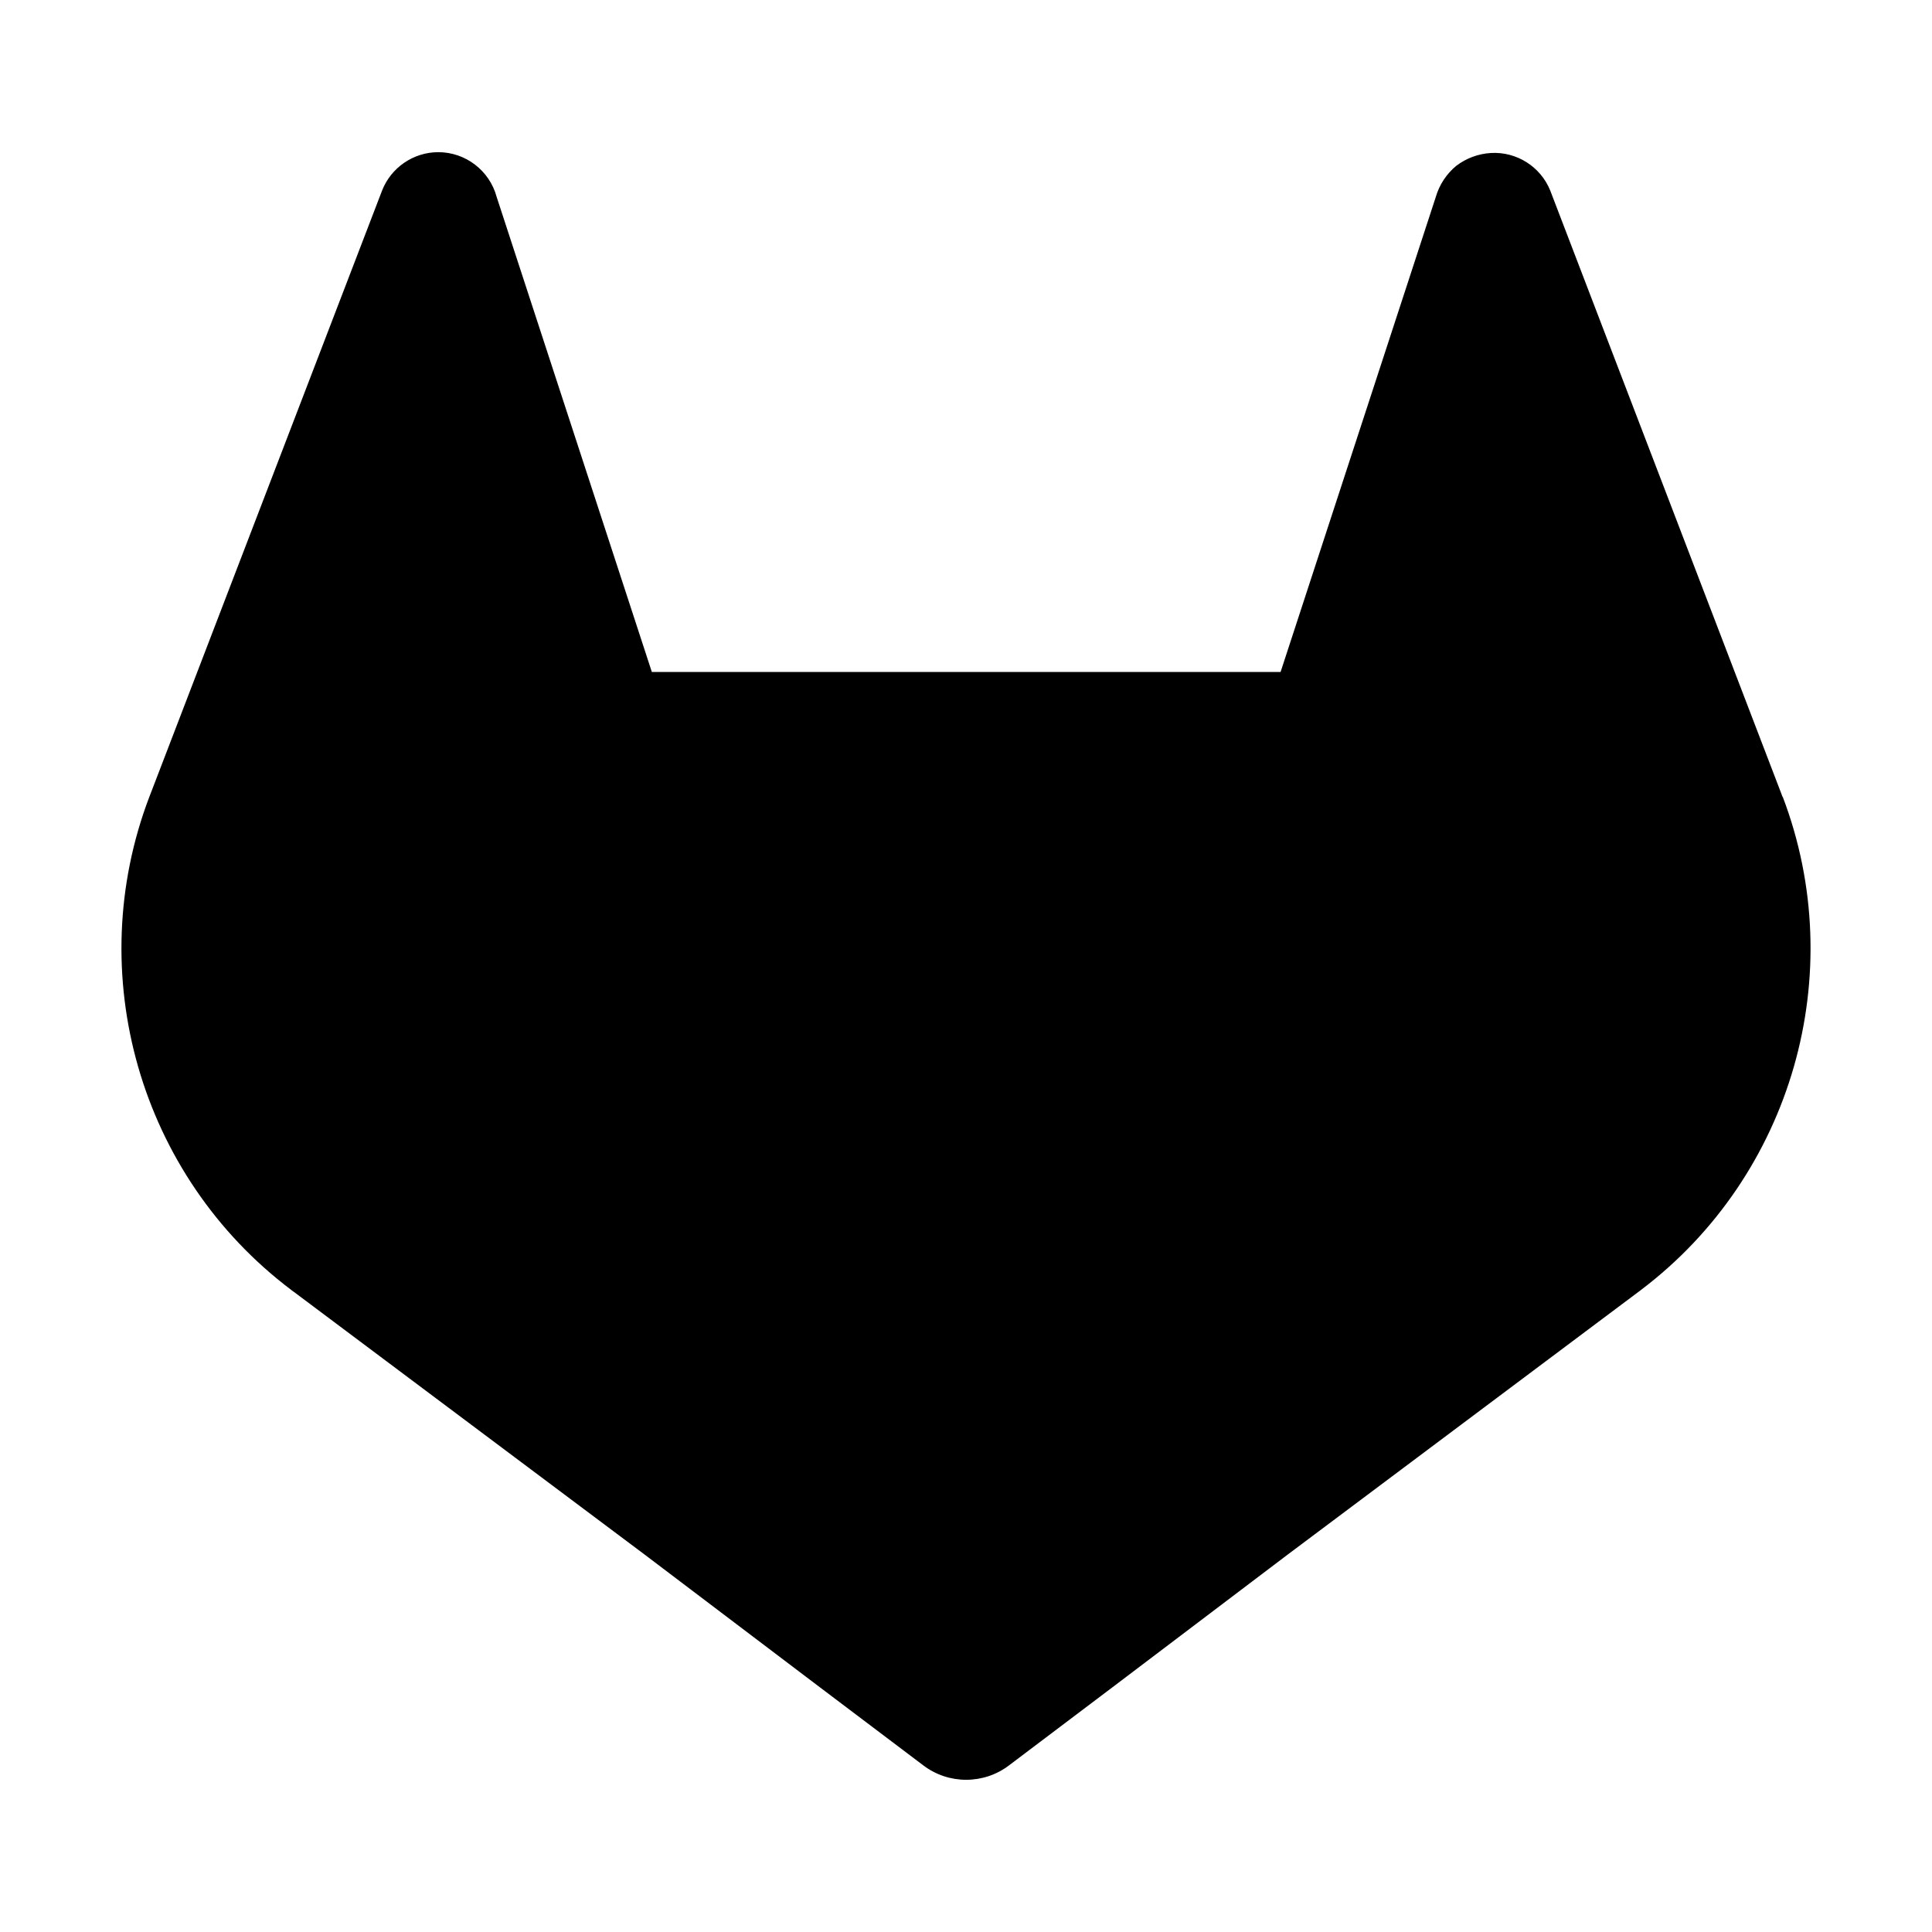 <?xml version="1.0" encoding="UTF-8" standalone="no"?><!DOCTYPE svg PUBLIC "-//W3C//DTD SVG 1.1//EN" "http://www.w3.org/Graphics/SVG/1.1/DTD/svg11.dtd"><svg width="100%" height="100%" viewBox="0 0 512 512" version="1.1" xmlns="http://www.w3.org/2000/svg" xmlns:xlink="http://www.w3.org/1999/xlink" xml:space="preserve" xmlns:serif="http://www.serif.com/" style="fill-rule:evenodd;clip-rule:evenodd;stroke-linejoin:round;stroke-miterlimit:2;"><path d="M472.392,211.175l-0.615,-1.623l-60.943,-159.044c-2.556,-6.346 -8.924,-10.373 -15.754,-9.962c-3.33,0.201 -6.526,1.39 -9.177,3.414c-2.581,2.141 -4.463,5.007 -5.401,8.227l-41.132,125.887l-166.628,-0l-41.132,-125.915c-1.88,-6.961 -8.242,-11.832 -15.451,-11.832c-6.578,-0 -12.515,4.054 -14.908,10.181l-61.027,158.988l-0.616,1.595c-17.946,46.952 -2.557,100.497 37.579,130.756l0.196,0.168l0.559,0.392l92.842,69.533l45.889,34.752l27.981,21.126c6.701,5.125 16.075,5.125 22.777,0l27.981,-21.126l45.889,-34.752l93.401,-69.953l0.252,-0.196c39.995,-30.297 55.33,-83.718 37.494,-130.616l-0.056,0Z" style="fill-rule:nonzero;"/></svg>